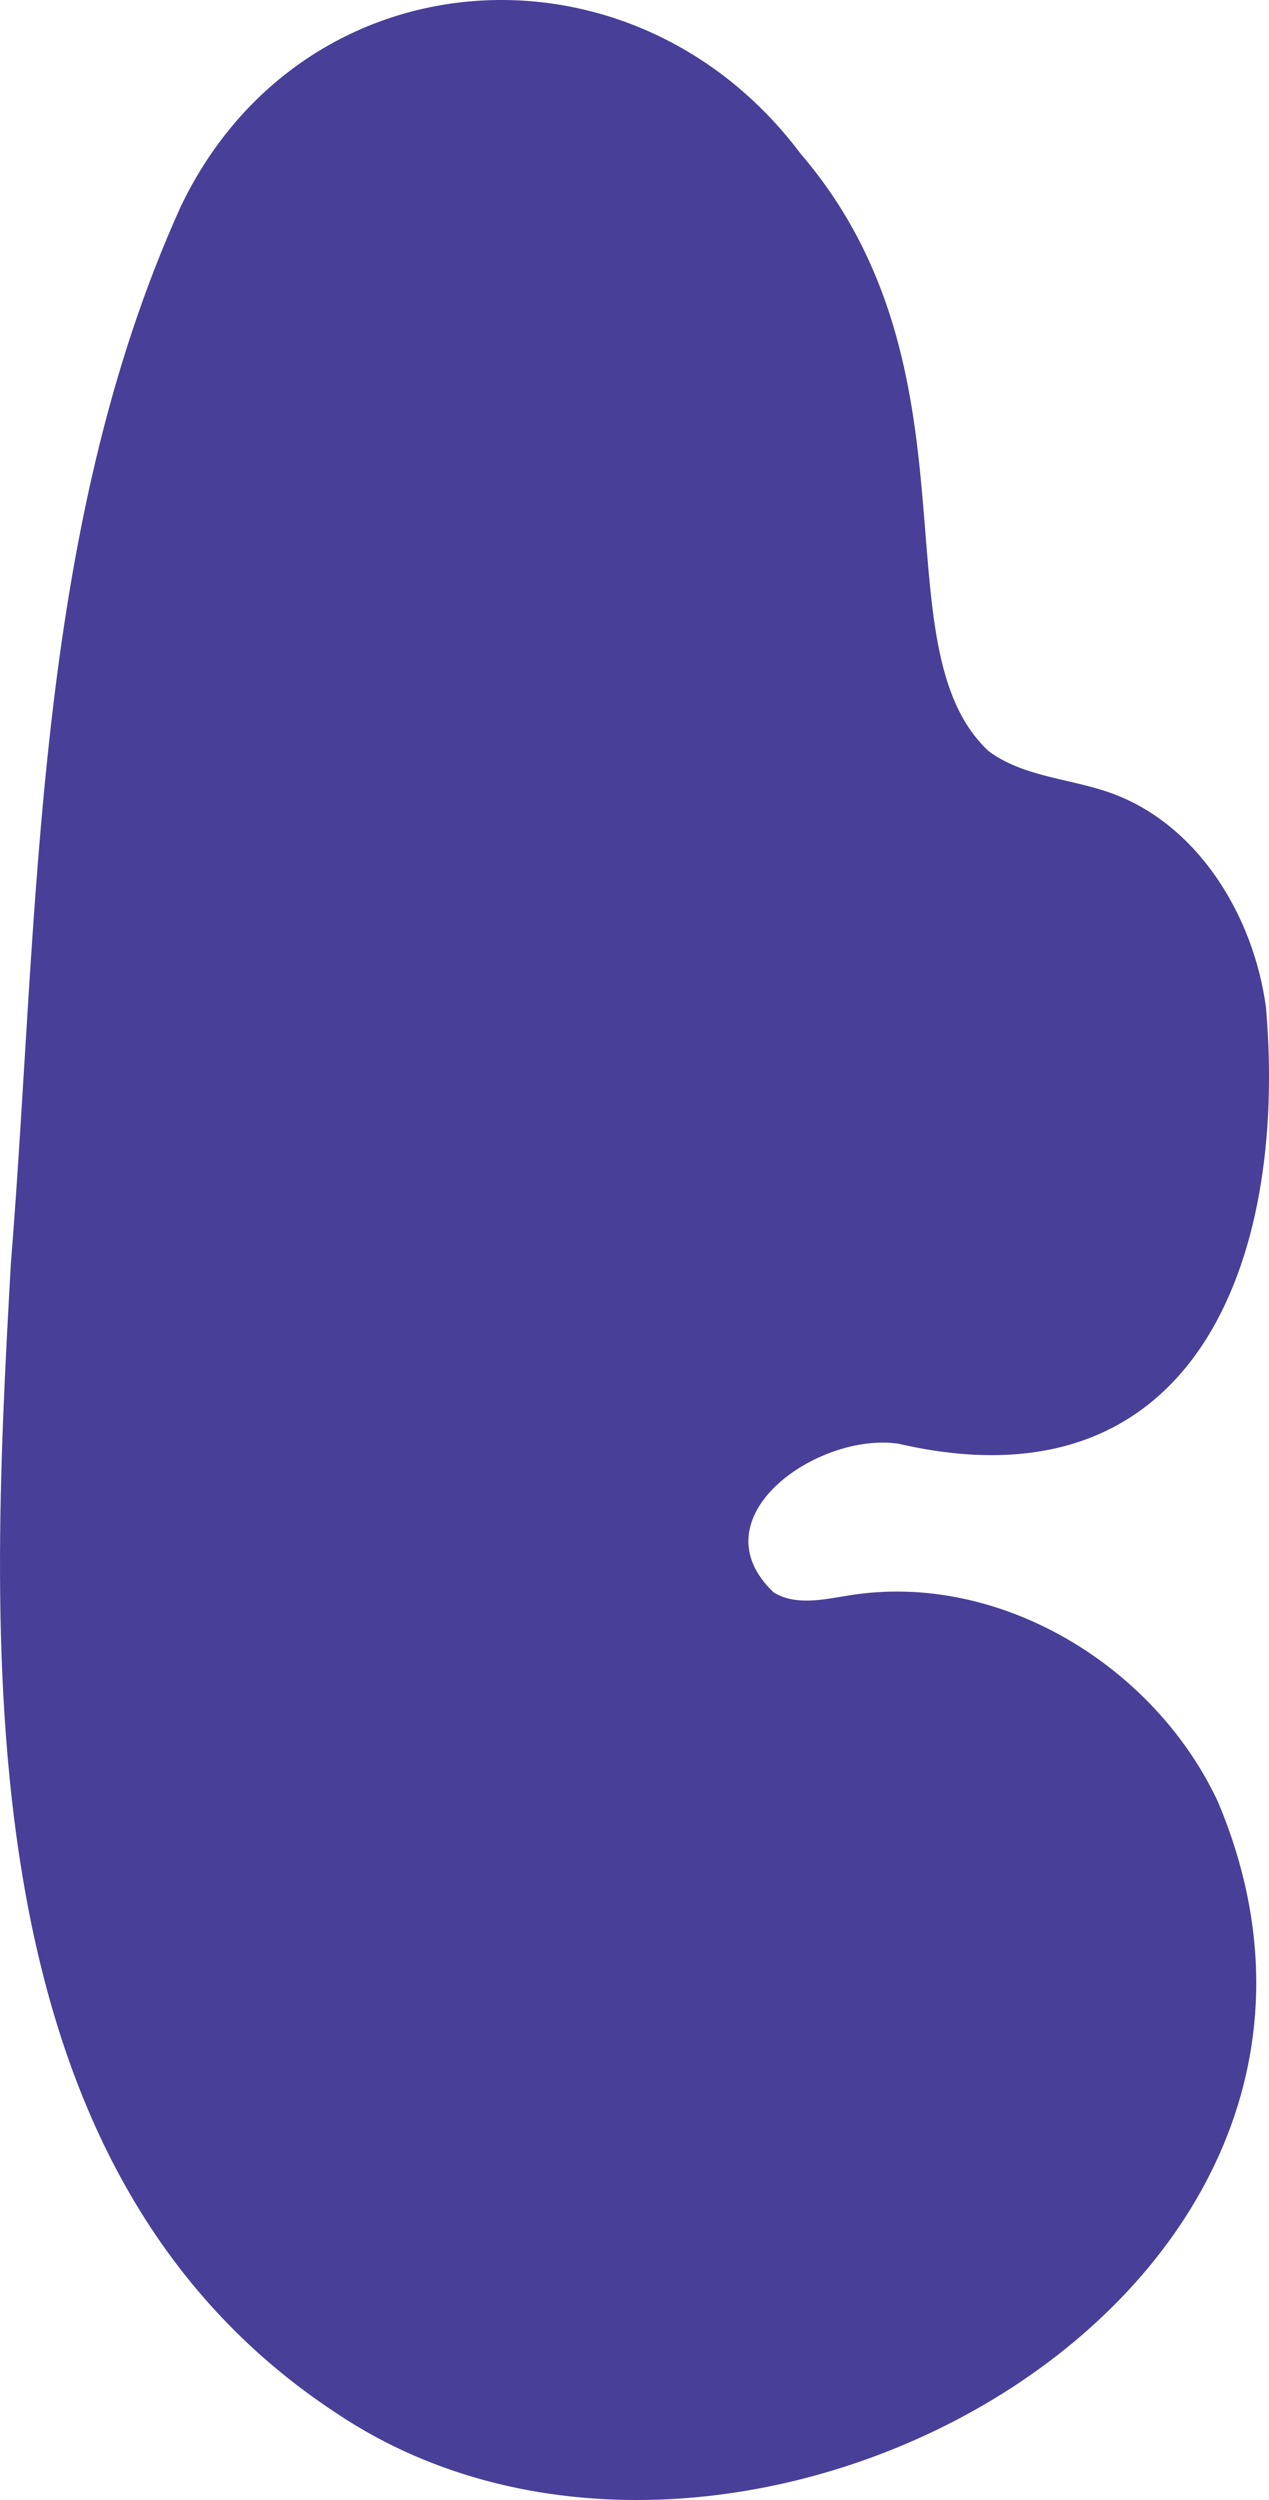 <svg xmlns="http://www.w3.org/2000/svg" viewBox="0 0 155.45 306.05"><defs><style>.cls-1{fill:#483f99;}</style></defs><title>strength_myop_tactique</title><g id="Layer_2" data-name="Layer 2"><g id="Layer_1-2" data-name="Layer 1"><path id="strength_myop_tactique" class="cls-1" d="M155.08,123.34C153.6,112.2,146.8,100.89,136,97.05c-5-1.77-10.68-1.94-14.91-5.11-13.74-12.83-.25-46.59-23-73.1C77.66-8.42,37.19-5.92,22.19,25.18,4,65.26,4.81,111.5,1.33,154.71-1.38,203-4.4,265.5,41.22,295.43c48.34,32.39,133.52-14.08,108-74.8-7.8-16.77-26.82-28.25-45.09-25.34-3.16.5-6.64,1.34-9.36-.35-9.59-9.11,5.27-19.61,15.24-18.21C146.31,185.15,157.76,154.4,155.08,123.34Z"/></g></g></svg>